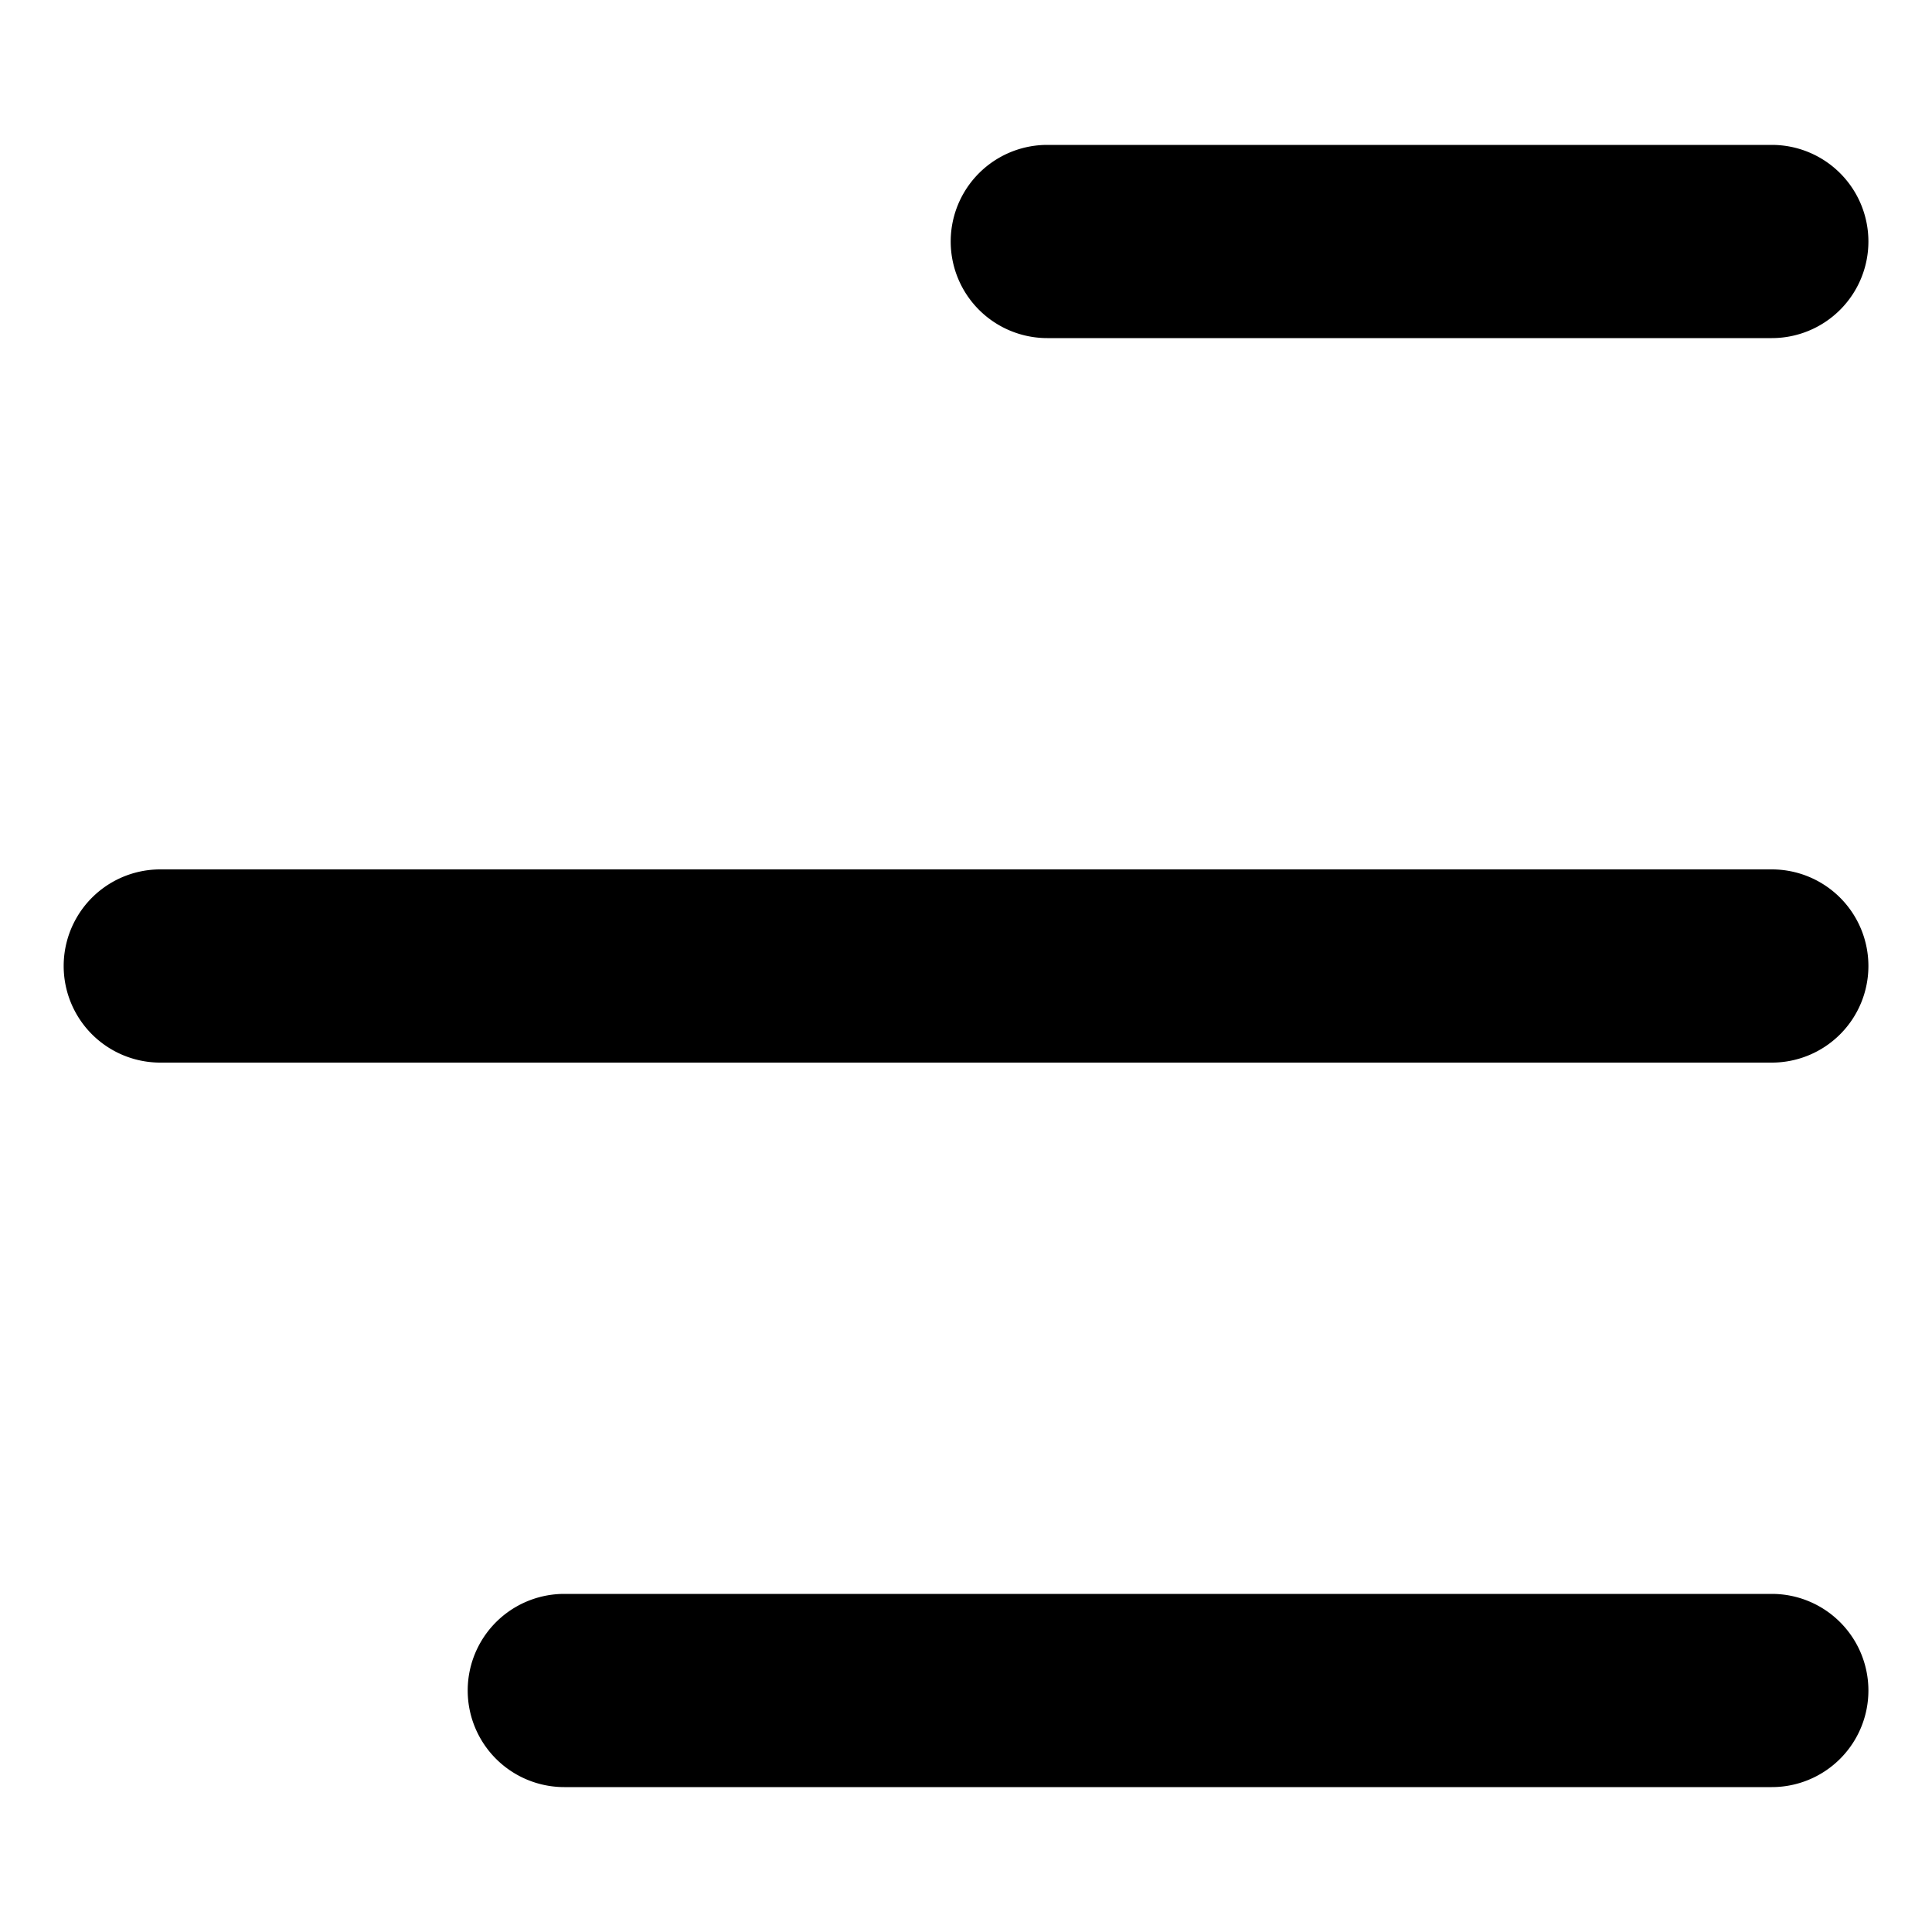 <svg xmlns="http://www.w3.org/2000/svg" xmlns:xlink="http://www.w3.org/1999/xlink" width="24" height="24" viewBox="0 0 24 24">
  <defs>
    <clipPath id="clip-path">
      <rect id="Rectangle_57949" data-name="Rectangle 57949" width="24" height="24" fill="#fff" stroke="#707070" stroke-width="1"/>
    </clipPath>
    <clipPath id="clip-sidebar">
      <rect width="24" height="24"/>
    </clipPath>
  </defs>
  <g id="sidebar" clip-path="url(#clip-sidebar)">
    <g id="Mask_Group_240" data-name="Mask Group 240" clip-path="url(#clip-path)">
      <g id="Icon_feather-bar-chart-2" data-name="Icon feather-bar-chart-2" transform="translate(23.21 1.8) rotate(90)">
        <path id="Path_51467" data-name="Path 51467" d="M1.2,0A1.2,1.2,0,0,0,0,1.2v15a1.2,1.2,0,1,0,2.4,0V1.2A1.2,1.2,0,0,0,1.2,0Z" transform="translate(18 0)"/>
        <path id="Path_51468" data-name="Path 51468" d="M1.2,0A1.2,1.2,0,0,0,0,1.2V21.219a1.2,1.2,0,0,0,2.4,0V1.2A1.2,1.2,0,0,0,1.2,0Z" transform="translate(9)"/>
        <path id="Path_51469" data-name="Path 51469" d="M1.2,0A1.2,1.2,0,0,0,0,1.2v9a1.2,1.2,0,1,0,2.4,0v-9A1.2,1.2,0,0,0,1.2,0Z" transform="translate(0 0)"/>
      </g>
    </g>
  </g>
</svg>
